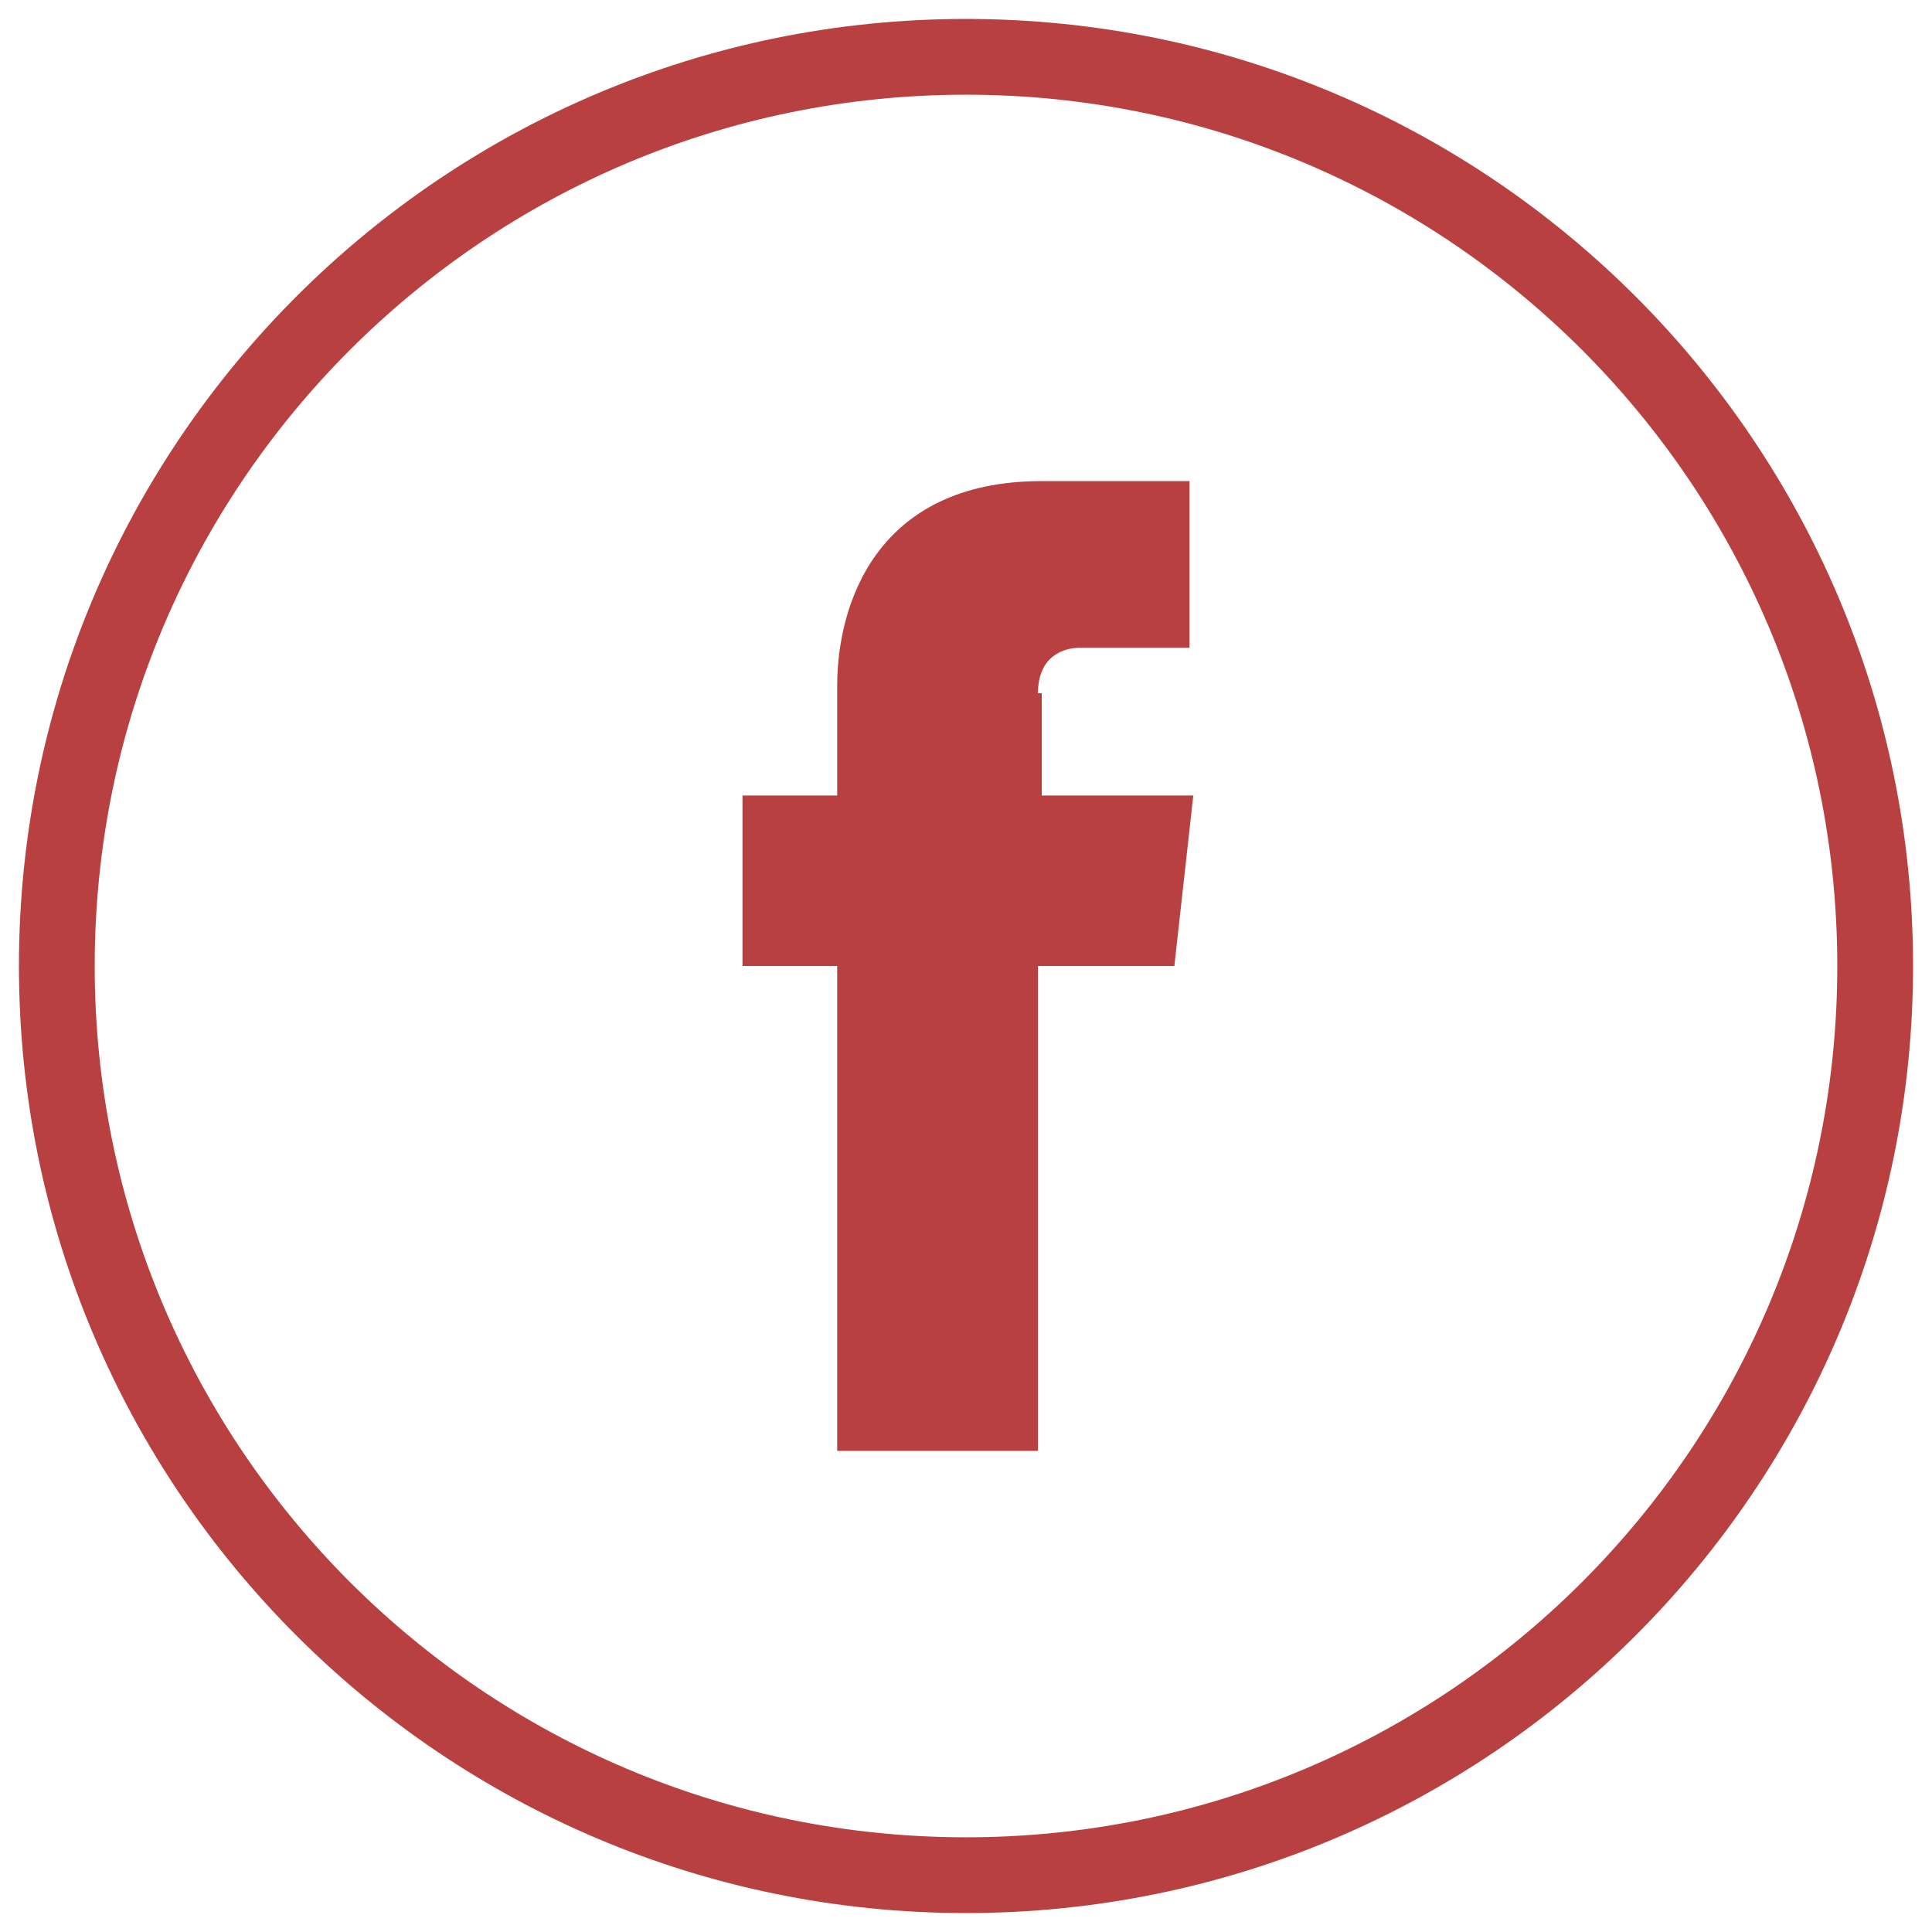 <?xml version="1.0" encoding="utf-8"?>
<!-- Generator: Adobe Illustrator 23.0.1, SVG Export Plug-In . SVG Version: 6.00 Build 0)  -->
<svg version="1.1" id="Layer_1" xmlns="http://www.w3.org/2000/svg" xmlns:xlink="http://www.w3.org/1999/xlink" x="0px" y="0px"
	 viewBox="0 0 51 51" style="enable-background:new 0 0 51 51;" xml:space="preserve">
<style type="text/css">
	.st0{fill:#3CC382;}
	.st1{fill:#F07DB9;}
	.st2{fill:#FF7320;}
	.st3{fill:#FFFFFF;}
	.st4{fill:#B84040;}
	.st5{fill:#0987B4;}
	.st6{fill:#B45E8B;}
	.st7{fill:#2D8F62;}
	.st8{fill:#BF9B23;}
	.st9{fill:none;stroke:#B45E8B;}
</style>
<g>
	<path class="st4" d="M27.4,18.3c0-1,0.7-1.2,1.1-1.2h2.9v-4.4l-3.9,0c-4.4,0-5.4,3.3-5.4,5.4V21h-2.5v4.5h2.5v12.8h5.3V25.5H31
		l0.5-4.5h-4V18.3z"/>
	<path class="st4" d="M25.5,0.5c-13.8,0-25,11.2-25,25s11.2,25,25,25c13.8,0,25-11.2,25-25S39.3,0.5,25.5,0.5z M25.5,48.5
		c-12.7,0-23-10.3-23-23c0-12.7,10.3-23,23-23s23,10.3,23,23C48.5,38.2,38.2,48.5,25.5,48.5z"/>
</g>
</svg>

